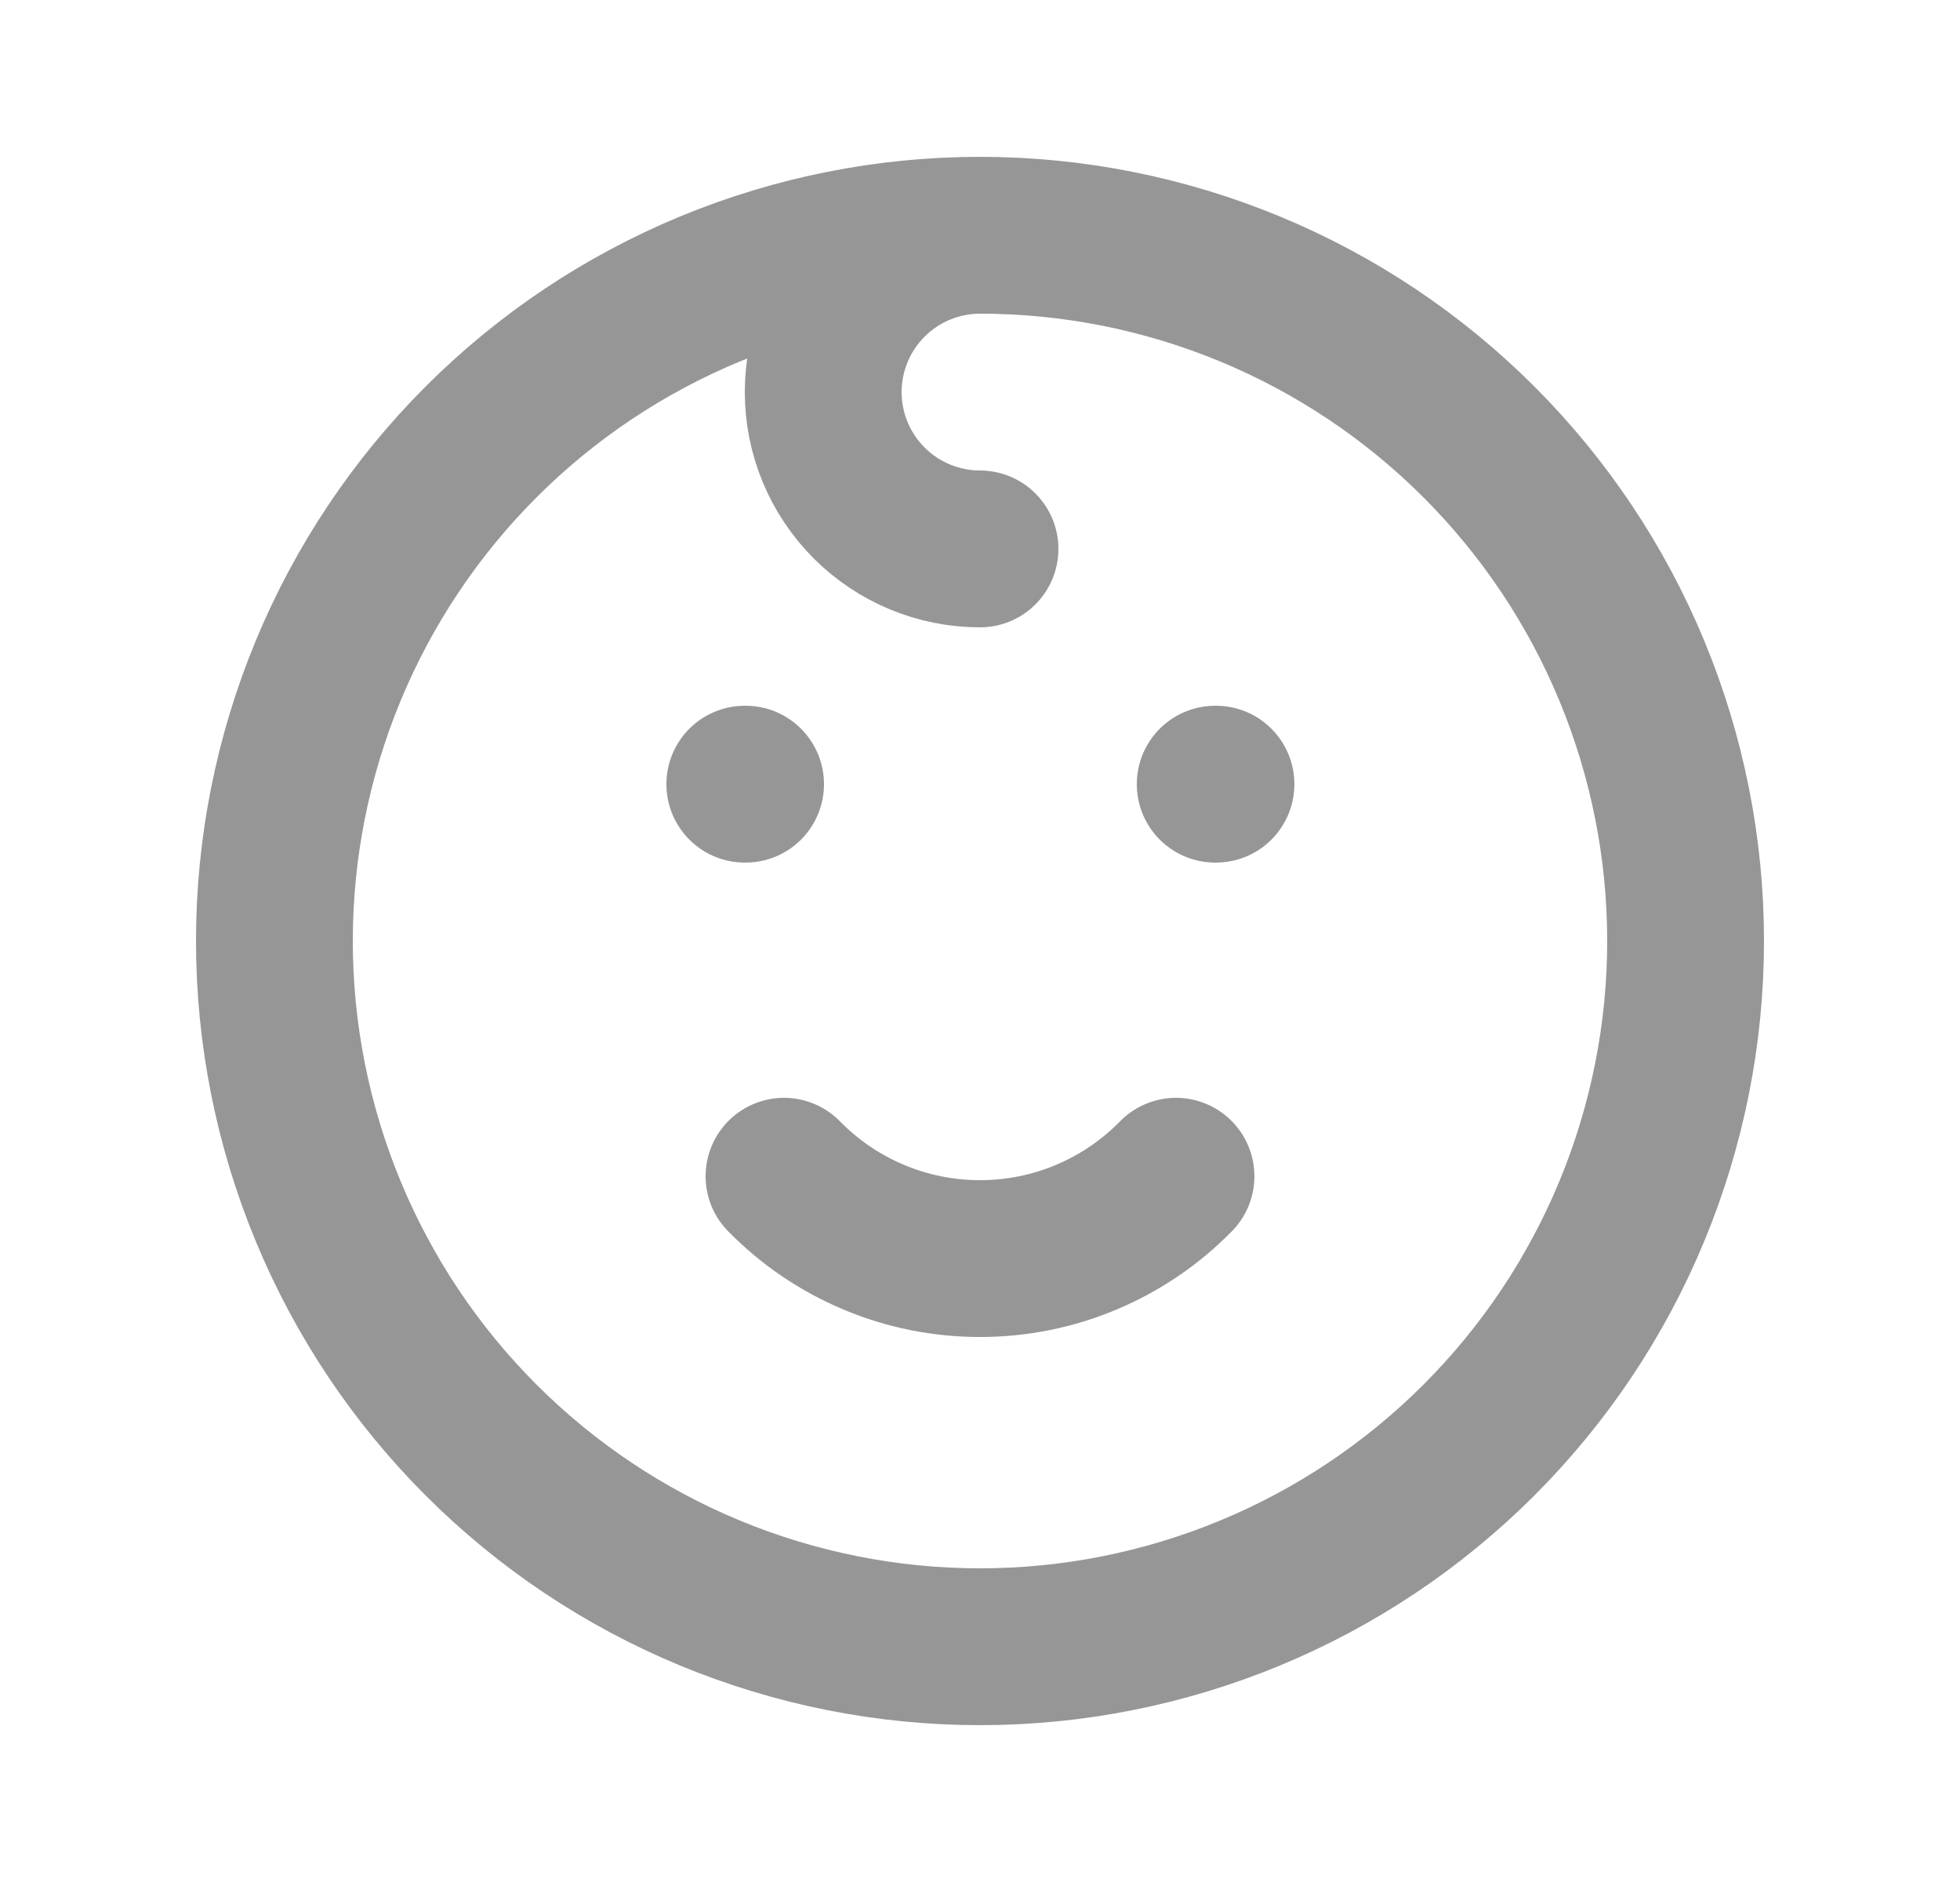 <svg width="25" height="24" viewBox="0 0 25 24" fill="none" xmlns="http://www.w3.org/2000/svg">
<g id="mood-kid">
<path id="Vector" d="M12.5 3C13.682 3 14.852 3.233 15.944 3.685C17.036 4.137 18.028 4.8 18.864 5.636C19.7 6.472 20.363 7.464 20.815 8.556C21.267 9.648 21.5 10.818 21.5 12C21.5 13.182 21.267 14.352 20.815 15.444C20.363 16.536 19.7 17.528 18.864 18.364C18.028 19.2 17.036 19.863 15.944 20.315C14.852 20.767 13.682 21 12.5 21C11.318 21 10.148 20.767 9.056 20.315C7.964 19.863 6.972 19.2 6.136 18.364C5.3 17.528 4.637 16.536 4.185 15.444C3.733 14.352 3.5 13.182 3.5 12C3.5 10.818 3.733 9.648 4.185 8.556C4.637 7.464 5.3 6.472 6.136 5.636C6.972 4.8 7.964 4.137 9.056 3.685C10.148 3.233 11.318 3 12.5 3ZM12.5 3C11.97 3 11.461 3.211 11.086 3.586C10.711 3.961 10.5 4.47 10.5 5C10.5 5.53 10.711 6.039 11.086 6.414C11.461 6.789 11.97 7 12.5 7M9.5 10H9.51M15.5 10H15.51M10 15C10.326 15.333 10.715 15.597 11.144 15.777C11.573 15.958 12.034 16.05 12.5 16.05C12.966 16.05 13.427 15.958 13.856 15.777C14.285 15.597 14.674 15.333 15 15" stroke="#969696" stroke-width="2" stroke-linecap="round" stroke-linejoin="round"/>
</g>
</svg>
